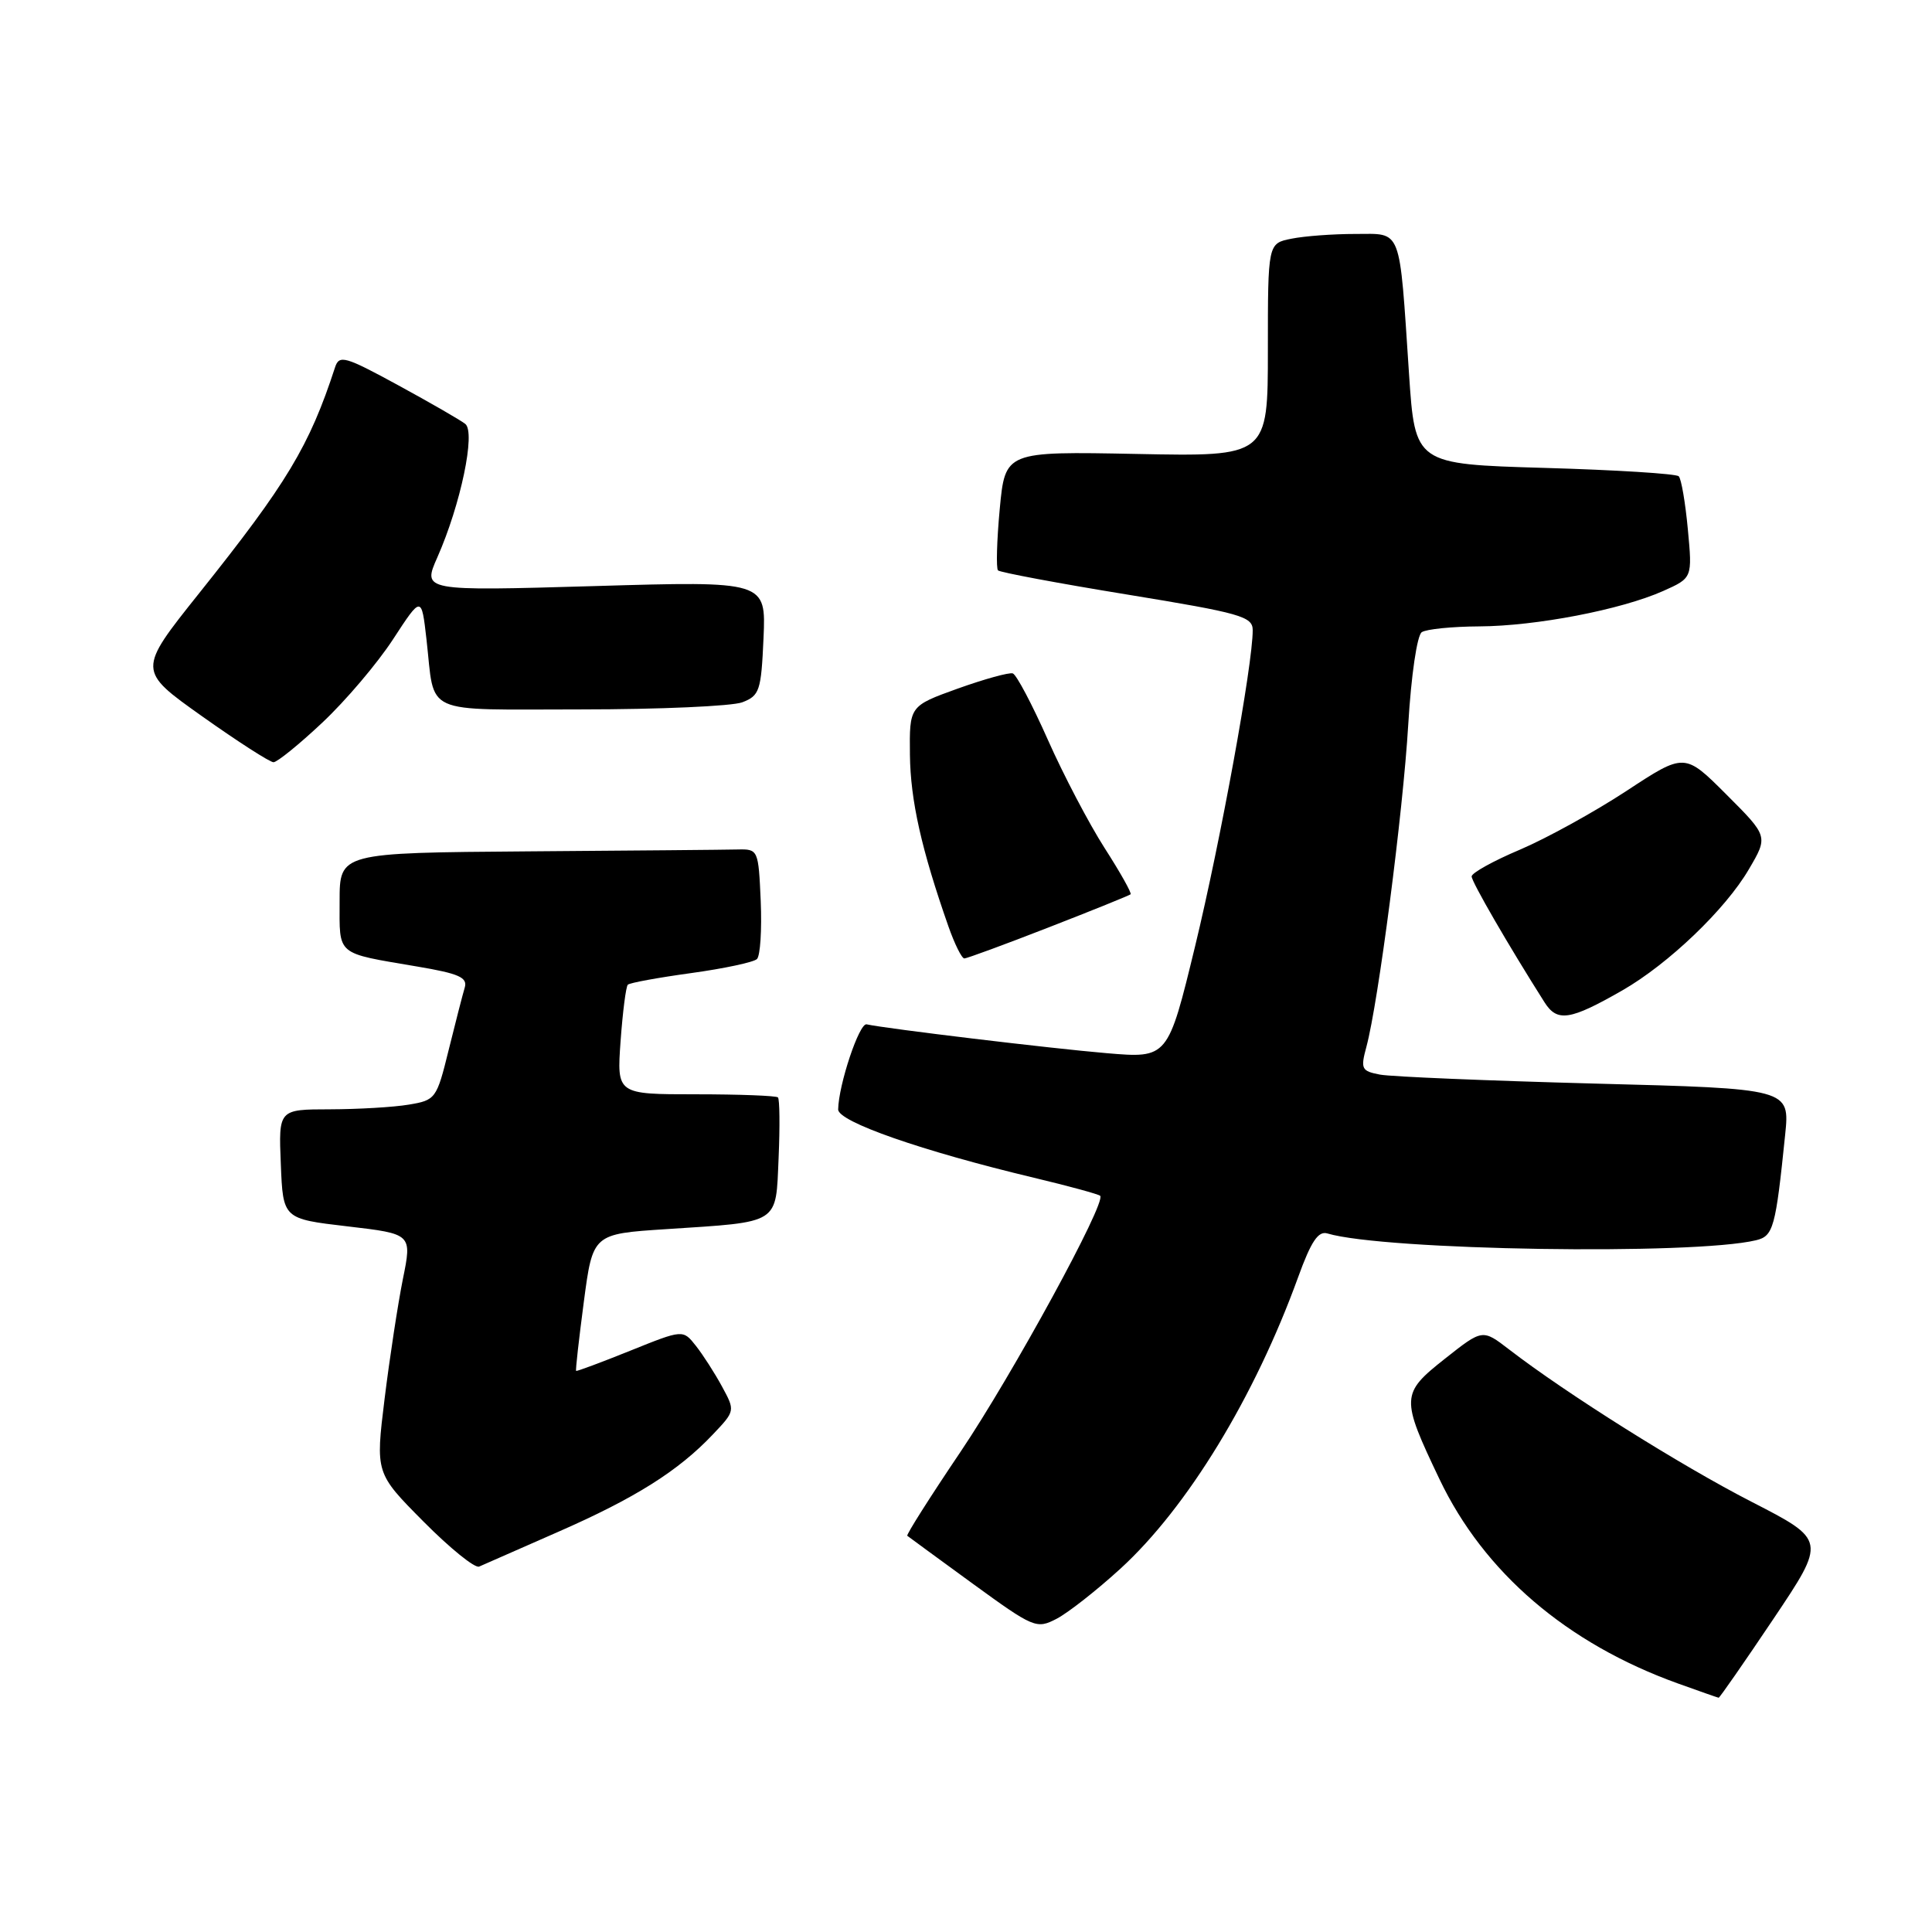 <?xml version="1.0" encoding="UTF-8" standalone="no"?>
<!DOCTYPE svg PUBLIC "-//W3C//DTD SVG 1.1//EN" "http://www.w3.org/Graphics/SVG/1.1/DTD/svg11.dtd" >
<svg xmlns="http://www.w3.org/2000/svg" xmlns:xlink="http://www.w3.org/1999/xlink" version="1.1" viewBox="0 0 256 256">
 <g >
 <path fill="currentColor"
d=" M 234.97 214.54 C 241.99 204.08 241.99 204.08 232.08 198.99 C 222.67 194.16 207.54 184.65 199.95 178.80 C 196.44 176.10 196.44 176.10 191.47 180.03 C 185.61 184.66 185.59 185.20 190.74 196.00 C 196.64 208.37 207.60 217.76 222.31 223.06 C 225.17 224.09 227.60 224.94 227.73 224.96 C 227.85 224.98 231.11 220.29 234.97 214.54 Z  M 148.46 207.86 C 157.32 199.76 166.26 185.10 172.01 169.23 C 173.73 164.48 174.68 163.07 175.89 163.44 C 183.42 165.69 224.36 166.34 232.68 164.34 C 234.98 163.79 235.28 162.70 236.54 150.38 C 237.17 144.25 237.17 144.25 211.33 143.58 C 197.13 143.20 184.31 142.67 182.85 142.39 C 180.40 141.92 180.26 141.64 181.06 138.69 C 182.63 132.85 185.91 107.66 186.60 96.00 C 186.99 89.48 187.77 84.18 188.39 83.77 C 189.00 83.36 192.43 83.02 196.00 83.00 C 203.54 82.96 214.80 80.79 220.38 78.31 C 224.25 76.58 224.25 76.58 223.65 70.15 C 223.32 66.61 222.78 63.44 222.44 63.11 C 222.11 62.77 214.11 62.27 204.67 62.00 C 187.50 61.50 187.50 61.50 186.70 49.50 C 185.39 29.84 185.83 31.00 179.58 31.00 C 176.65 31.00 172.84 31.28 171.12 31.63 C 168.00 32.25 168.00 32.25 168.00 46.38 C 168.00 60.50 168.00 60.50 150.59 60.15 C 133.19 59.81 133.19 59.81 132.47 67.45 C 132.08 71.65 131.98 75.31 132.24 75.58 C 132.51 75.84 140.21 77.29 149.36 78.78 C 164.41 81.24 165.99 81.69 165.99 83.50 C 166.01 88.00 161.73 111.45 158.36 125.37 C 154.75 140.24 154.75 140.24 146.63 139.55 C 139.37 138.94 117.48 136.31 114.83 135.73 C 113.86 135.51 111.12 143.71 111.06 147.00 C 111.03 148.63 122.14 152.51 137.01 156.06 C 141.62 157.16 145.57 158.24 145.78 158.45 C 146.63 159.30 134.15 182.17 127.27 192.38 C 123.23 198.37 120.06 203.37 120.22 203.50 C 120.37 203.63 124.27 206.47 128.87 209.83 C 136.97 215.72 137.34 215.88 140.00 214.50 C 141.52 213.71 145.32 210.73 148.46 207.86 Z  M 73.91 203.00 C 84.16 198.51 89.88 194.91 94.46 190.07 C 97.42 186.95 97.42 186.94 95.67 183.72 C 94.71 181.95 93.15 179.52 92.21 178.33 C 90.50 176.16 90.50 176.16 83.50 178.98 C 79.65 180.53 76.43 181.73 76.34 181.65 C 76.24 181.57 76.71 177.45 77.36 172.50 C 78.55 163.50 78.55 163.50 88.25 162.87 C 103.50 161.87 102.78 162.32 103.17 153.41 C 103.35 149.24 103.31 145.64 103.08 145.41 C 102.85 145.19 97.96 145.00 92.20 145.00 C 81.73 145.00 81.73 145.00 82.23 137.96 C 82.51 134.09 82.94 130.73 83.19 130.48 C 83.43 130.23 87.21 129.54 91.57 128.94 C 95.93 128.34 99.86 127.50 100.30 127.08 C 100.74 126.65 100.96 123.20 100.80 119.40 C 100.50 112.59 100.46 112.50 97.75 112.56 C 96.24 112.60 83.75 112.71 70.00 112.81 C 45.00 113.00 45.00 113.00 45.00 119.43 C 45.00 126.71 44.41 126.22 55.28 128.07 C 60.81 129.00 61.98 129.52 61.58 130.86 C 61.31 131.76 60.35 135.49 59.45 139.13 C 57.86 145.60 57.72 145.78 54.16 146.37 C 52.15 146.71 47.44 146.98 43.71 146.99 C 36.91 147.00 36.91 147.00 37.21 154.25 C 37.50 161.50 37.50 161.50 46.05 162.50 C 54.60 163.50 54.60 163.50 53.38 169.50 C 52.72 172.80 51.63 179.93 50.96 185.35 C 49.75 195.20 49.75 195.20 56.11 201.61 C 59.61 205.14 62.93 207.83 63.49 207.58 C 64.04 207.33 68.73 205.27 73.91 203.00 Z  M 214.99 131.22 C 221.08 127.72 228.63 120.50 231.73 115.19 C 234.30 110.82 234.30 110.82 228.76 105.28 C 223.22 99.74 223.22 99.74 215.52 104.80 C 211.28 107.58 204.93 111.08 201.41 112.58 C 197.88 114.07 195.00 115.67 195.00 116.13 C 195.00 116.85 199.90 125.31 204.65 132.80 C 206.34 135.47 208.03 135.21 214.99 131.22 Z  M 138.94 122.89 C 144.75 120.63 149.64 118.65 149.81 118.50 C 149.98 118.34 148.43 115.58 146.36 112.36 C 144.30 109.14 140.91 102.68 138.84 98.01 C 136.77 93.35 134.69 89.40 134.20 89.23 C 133.72 89.07 130.44 89.98 126.91 91.24 C 120.50 93.55 120.50 93.55 120.57 100.02 C 120.64 106.07 122.10 112.57 125.67 122.75 C 126.49 125.09 127.44 127.00 127.78 127.00 C 128.11 127.00 133.14 125.15 138.94 122.89 Z  M 42.71 95.75 C 45.79 92.86 50.00 87.90 52.08 84.71 C 55.85 78.93 55.85 78.93 56.51 84.71 C 57.67 94.91 55.65 94.00 77.00 94.00 C 87.38 94.00 96.99 93.57 98.35 93.06 C 100.65 92.18 100.86 91.54 101.17 84.55 C 101.50 76.99 101.50 76.99 78.74 77.66 C 55.97 78.32 55.97 78.32 57.96 73.83 C 61.04 66.86 63.05 57.27 61.65 56.17 C 61.02 55.67 57.01 53.36 52.75 51.04 C 45.72 47.21 44.95 46.99 44.40 48.66 C 40.99 59.12 38.04 64.02 26.36 78.64 C 18.22 88.84 18.22 88.84 26.79 94.92 C 31.50 98.26 35.76 101.00 36.24 101.00 C 36.72 101.00 39.64 98.64 42.71 95.75 Z "/>
</g>
</svg>